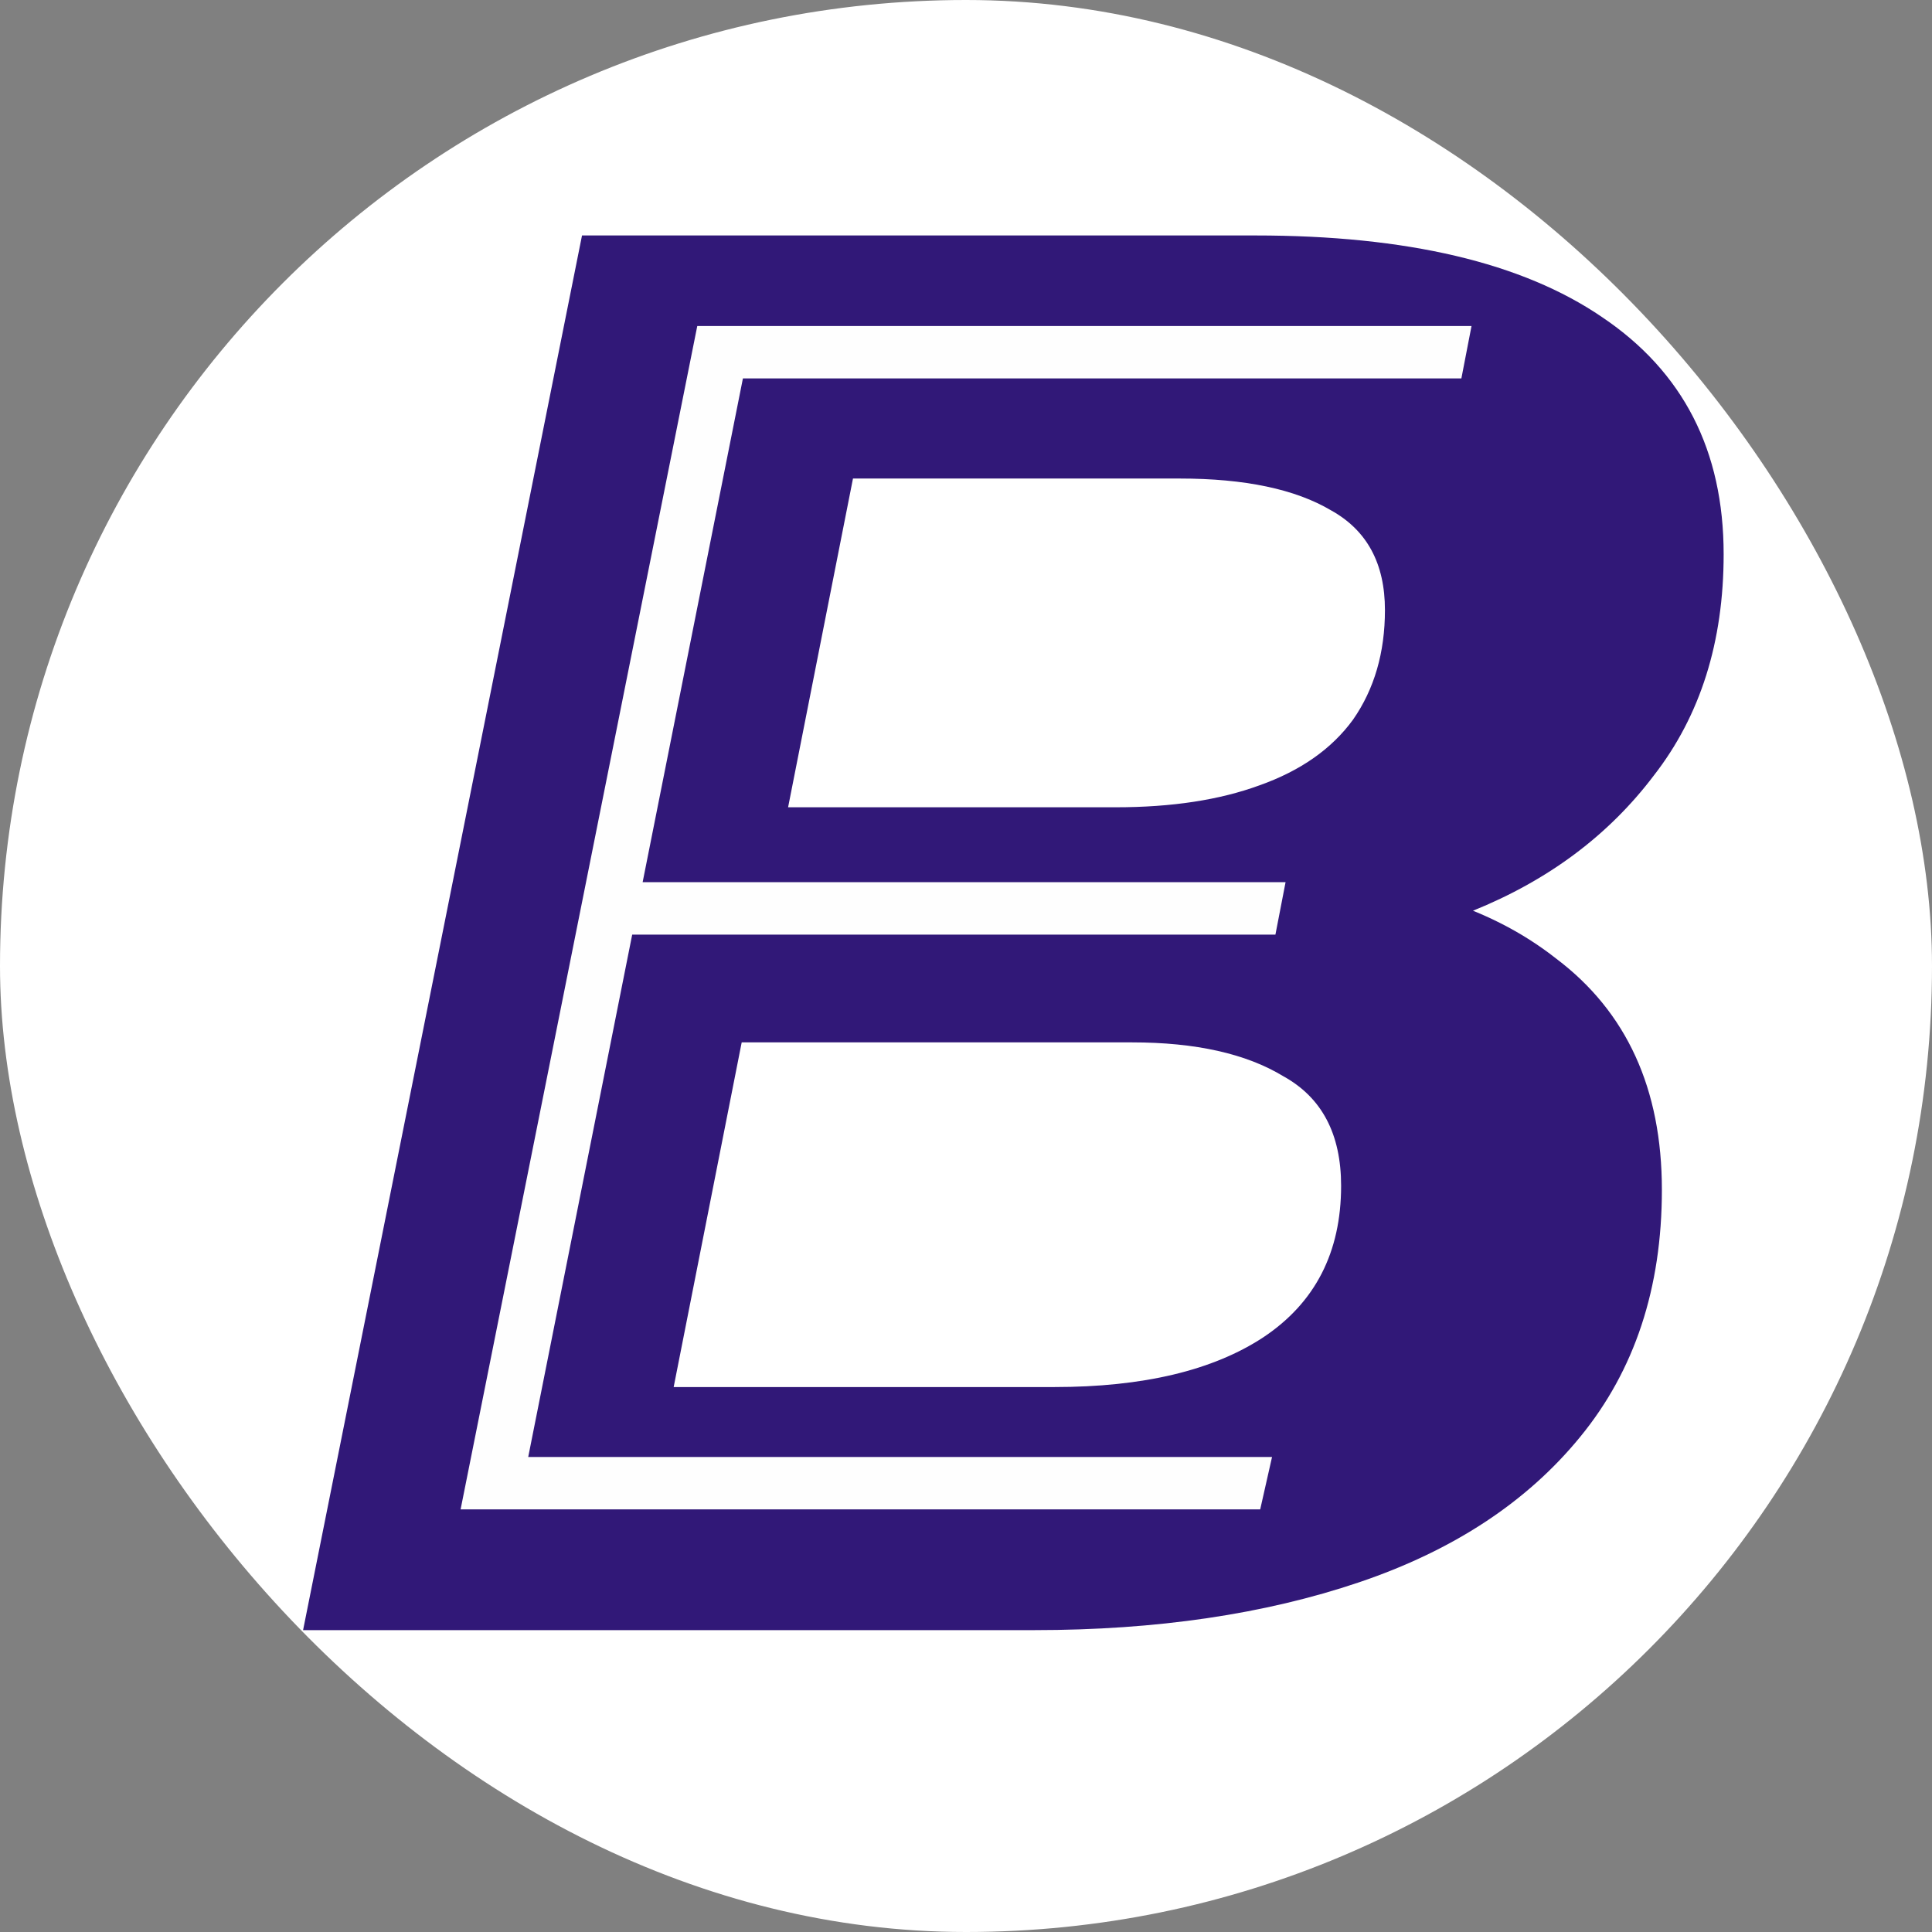 <svg width="32" height="32" viewBox="0 0 32 32" fill="none" xmlns="http://www.w3.org/2000/svg">
<rect x="0" y="0" width="32" height="32" fill="#808080" stroke="none"/>
<rect width="32" height="32" rx="16" fill="white"/>
<path d="M5.02 27L9.64 3.9H20.794C23.302 3.9 25.216 4.351 26.536 5.253C27.878 6.155 28.549 7.464 28.549 9.18C28.549 10.632 28.164 11.853 27.394 12.843C26.646 13.833 25.645 14.581 24.391 15.087C23.137 15.593 21.773 15.846 20.299 15.846L21.157 14.526C23.093 14.526 24.633 14.977 25.777 15.879C26.943 16.759 27.526 18.035 27.526 19.707C27.526 21.335 27.075 22.699 26.173 23.799C25.293 24.877 24.072 25.68 22.51 26.208C20.948 26.736 19.155 27 17.131 27H5.02ZM11.158 22.974H17.461C18.935 22.974 20.09 22.699 20.926 22.149C21.784 21.577 22.213 20.741 22.213 19.641C22.213 18.783 21.894 18.178 21.256 17.826C20.64 17.452 19.804 17.265 18.748 17.265H11.686L12.478 13.371H18.484C19.408 13.371 20.2 13.25 20.86 13.008C21.542 12.766 22.059 12.403 22.411 11.919C22.763 11.413 22.939 10.808 22.939 10.104C22.939 9.334 22.642 8.784 22.048 8.454C21.454 8.102 20.618 7.926 19.54 7.926H14.128L11.158 22.974Z" fill="#311878"/>
<path d="M10.485 14.612H21.293L21.125 15.48H10.317L10.485 14.612ZM8.749 24.132H21.069L20.873 25H7.629L11.549 5.4H24.373L24.205 6.268H12.305L8.749 24.132Z" fill="#FEFEFE"/>
</svg>
